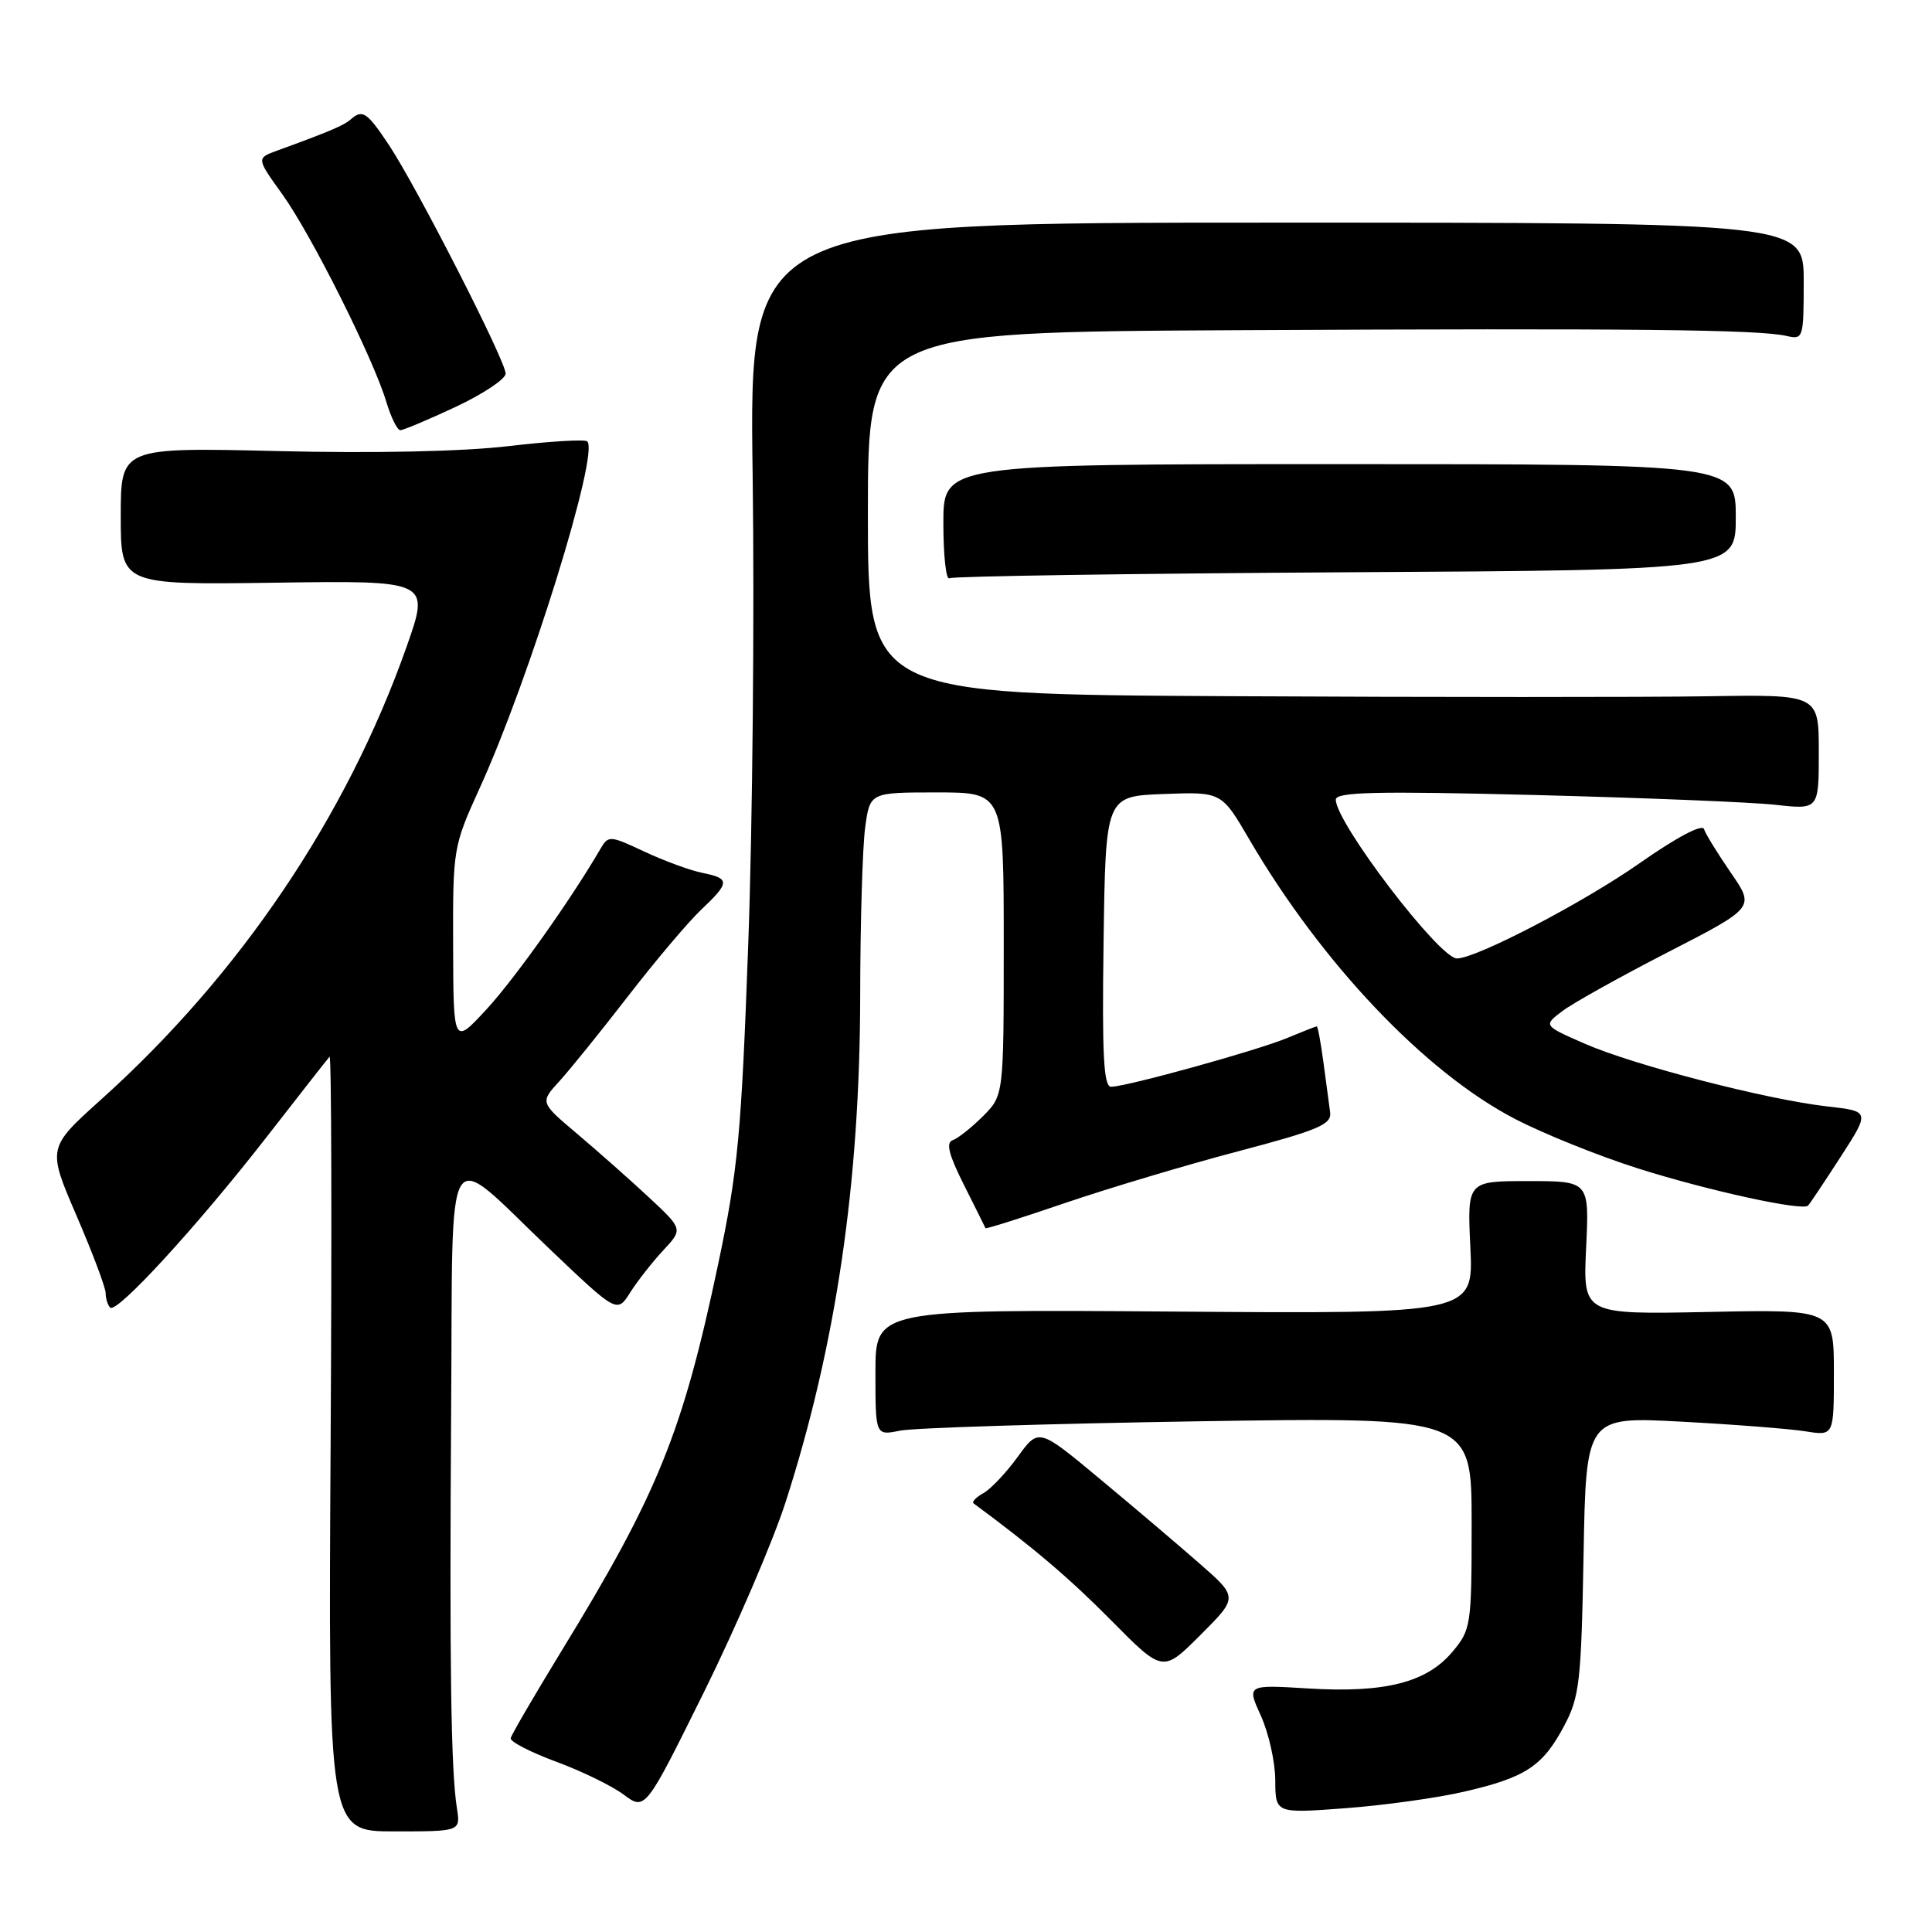 <?xml version="1.0" encoding="UTF-8" standalone="no"?>
<!DOCTYPE svg PUBLIC "-//W3C//DTD SVG 1.1//EN" "http://www.w3.org/Graphics/SVG/1.1/DTD/svg11.dtd" >
<svg xmlns="http://www.w3.org/2000/svg" xmlns:xlink="http://www.w3.org/1999/xlink" version="1.1" viewBox="0 0 256 256">
 <g >
 <path fill="currentColor"
d=" M 60.54 239.58 C 59.75 234.58 59.55 220.48 59.78 186.71 C 60.04 149.66 58.61 151.97 72.85 165.52 C 81.77 174.01 81.77 174.01 83.51 171.25 C 84.47 169.74 86.44 167.23 87.88 165.68 C 90.50 162.87 90.50 162.87 86.00 158.67 C 83.53 156.37 79.26 152.59 76.53 150.28 C 71.55 146.08 71.55 146.08 74.10 143.29 C 75.50 141.76 79.60 136.68 83.22 132.00 C 86.83 127.33 91.18 122.18 92.89 120.56 C 96.73 116.93 96.75 116.40 93.07 115.66 C 91.46 115.34 88.01 114.07 85.40 112.85 C 80.82 110.70 80.61 110.68 79.57 112.46 C 75.70 119.13 68.27 129.60 64.51 133.69 C 60.08 138.50 60.08 138.50 60.04 125.37 C 60.00 112.42 60.05 112.15 63.56 104.43 C 70.14 90.00 79.42 60.09 77.82 58.49 C 77.52 58.19 72.85 58.47 67.42 59.11 C 61.36 59.83 49.58 60.08 36.78 59.77 C 16.00 59.28 16.00 59.28 16.00 68.39 C 16.00 77.50 16.00 77.50 36.48 77.21 C 56.97 76.92 56.97 76.92 53.87 85.71 C 45.95 108.17 31.77 129.18 13.43 145.66 C 6.27 152.10 6.27 152.10 10.13 161.06 C 12.26 166.00 14.00 170.62 14.00 171.35 C 14.00 172.07 14.27 172.94 14.60 173.26 C 15.46 174.12 26.19 162.41 35.36 150.62 C 39.69 145.05 43.42 140.29 43.67 140.02 C 43.92 139.76 43.98 162.75 43.81 191.11 C 43.50 242.67 43.50 242.67 52.26 242.67 C 61.03 242.67 61.03 242.67 60.54 239.58 Z  M 104.11 199.00 C 110.79 178.22 113.95 156.73 113.98 131.89 C 113.99 122.20 114.29 112.19 114.64 109.64 C 115.27 105.00 115.27 105.00 124.14 105.00 C 133.00 105.00 133.00 105.00 133.00 125.08 C 133.00 145.15 133.00 145.15 130.24 147.91 C 128.72 149.43 126.91 150.86 126.22 151.09 C 125.31 151.40 125.73 153.04 127.73 157.01 C 129.25 160.03 130.53 162.61 130.58 162.74 C 130.62 162.88 135.34 161.38 141.08 159.42 C 146.81 157.47 157.12 154.38 164.00 152.57 C 174.72 149.74 176.46 149.00 176.25 147.39 C 176.11 146.35 175.71 143.36 175.36 140.75 C 175.01 138.14 174.61 136.00 174.48 136.00 C 174.35 136.00 172.60 136.69 170.58 137.53 C 166.59 139.20 149.28 143.99 147.23 144.00 C 146.23 144.00 146.02 139.80 146.23 124.75 C 146.50 105.50 146.50 105.50 154.18 105.21 C 161.86 104.92 161.86 104.92 165.53 111.21 C 175.12 127.62 188.81 142.05 200.68 148.23 C 204.43 150.19 211.78 153.15 217.00 154.81 C 226.27 157.75 238.83 160.50 239.58 159.75 C 239.79 159.54 241.72 156.65 243.88 153.31 C 247.79 147.25 247.79 147.25 242.15 146.61 C 234.14 145.71 216.49 141.14 210.00 138.30 C 204.50 135.89 204.50 135.89 207.00 133.99 C 208.38 132.94 214.68 129.42 221.01 126.17 C 232.53 120.25 232.53 120.25 229.35 115.65 C 227.61 113.12 226.00 110.51 225.79 109.86 C 225.55 109.15 222.15 110.95 217.27 114.37 C 209.81 119.60 195.62 127.00 193.05 127.00 C 190.72 127.00 177.00 109.02 177.00 105.96 C 177.00 104.94 182.29 104.81 203.25 105.34 C 217.69 105.71 232.09 106.29 235.25 106.64 C 241.00 107.28 241.00 107.28 241.00 99.65 C 241.00 92.02 241.00 92.02 226.25 92.26 C 218.14 92.39 189.79 92.39 163.25 92.25 C 115.00 92.00 115.00 92.00 115.00 68.00 C 115.00 44.00 115.00 44.00 164.25 43.75 C 216.30 43.49 233.08 43.66 236.75 44.52 C 238.94 45.02 239.00 44.81 239.00 37.27 C 239.00 29.50 239.00 29.50 169.13 29.50 C 99.27 29.50 99.27 29.50 99.73 63.00 C 99.98 81.43 99.72 109.32 99.15 125.00 C 98.23 150.32 97.79 155.06 95.16 167.50 C 90.45 189.83 87.17 197.92 74.35 218.85 C 70.77 224.71 67.76 229.87 67.67 230.32 C 67.58 230.78 70.26 232.16 73.63 233.41 C 77.01 234.65 81.06 236.62 82.63 237.79 C 85.50 239.92 85.50 239.92 93.28 224.21 C 97.55 215.57 102.43 204.22 104.11 199.00 Z  M 193.99 237.41 C 202.12 235.54 204.40 234.05 207.23 228.74 C 209.30 224.86 209.52 222.93 209.83 206.10 C 210.16 187.70 210.16 187.70 222.83 188.38 C 229.80 188.75 237.19 189.33 239.25 189.66 C 243.00 190.26 243.00 190.26 243.00 181.88 C 243.00 173.50 243.00 173.50 226.37 173.84 C 209.75 174.18 209.75 174.18 210.17 165.34 C 210.59 156.50 210.59 156.50 202.50 156.50 C 194.41 156.50 194.41 156.50 194.83 165.29 C 195.25 174.09 195.25 174.09 155.62 173.79 C 116.00 173.50 116.00 173.50 116.00 181.86 C 116.00 190.23 116.00 190.23 119.25 189.57 C 121.04 189.20 138.81 188.65 158.75 188.33 C 195.00 187.77 195.00 187.77 195.00 201.81 C 195.00 215.43 194.92 215.94 192.43 218.90 C 189.02 222.95 183.49 224.35 173.35 223.73 C 165.20 223.23 165.20 223.23 167.08 227.37 C 168.11 229.64 168.97 233.48 168.98 235.89 C 169.00 240.29 169.00 240.29 178.25 239.60 C 183.34 239.22 190.42 238.24 193.99 237.41 Z  M 158.93 207.16 C 156.10 204.68 150.15 199.63 145.71 195.94 C 137.63 189.21 137.63 189.21 134.86 193.03 C 133.34 195.13 131.29 197.30 130.31 197.85 C 129.32 198.40 128.74 199.01 129.01 199.21 C 136.95 205.07 141.75 209.16 147.29 214.76 C 154.08 221.63 154.08 221.63 159.07 216.64 C 164.06 211.65 164.06 211.65 158.93 207.16 Z  M 178.30 75.83 C 230.00 75.54 230.00 75.54 230.00 68.52 C 230.00 61.50 230.00 61.50 177.50 61.50 C 125.00 61.50 125.00 61.50 125.00 69.31 C 125.00 73.60 125.36 76.90 125.80 76.62 C 126.24 76.35 149.86 76.00 178.30 75.83 Z  M 60.39 53.91 C 64.02 52.20 67.00 50.22 67.00 49.50 C 67.00 47.82 55.26 24.84 51.56 19.25 C 48.62 14.83 48.03 14.44 46.45 15.84 C 45.56 16.62 43.64 17.44 36.74 19.95 C 33.97 20.96 33.97 20.96 37.40 25.73 C 41.24 31.07 49.47 47.50 51.19 53.25 C 51.81 55.31 52.64 57.00 53.05 57.00 C 53.45 57.00 56.75 55.61 60.39 53.91 Z "/>
</g>
</svg>
